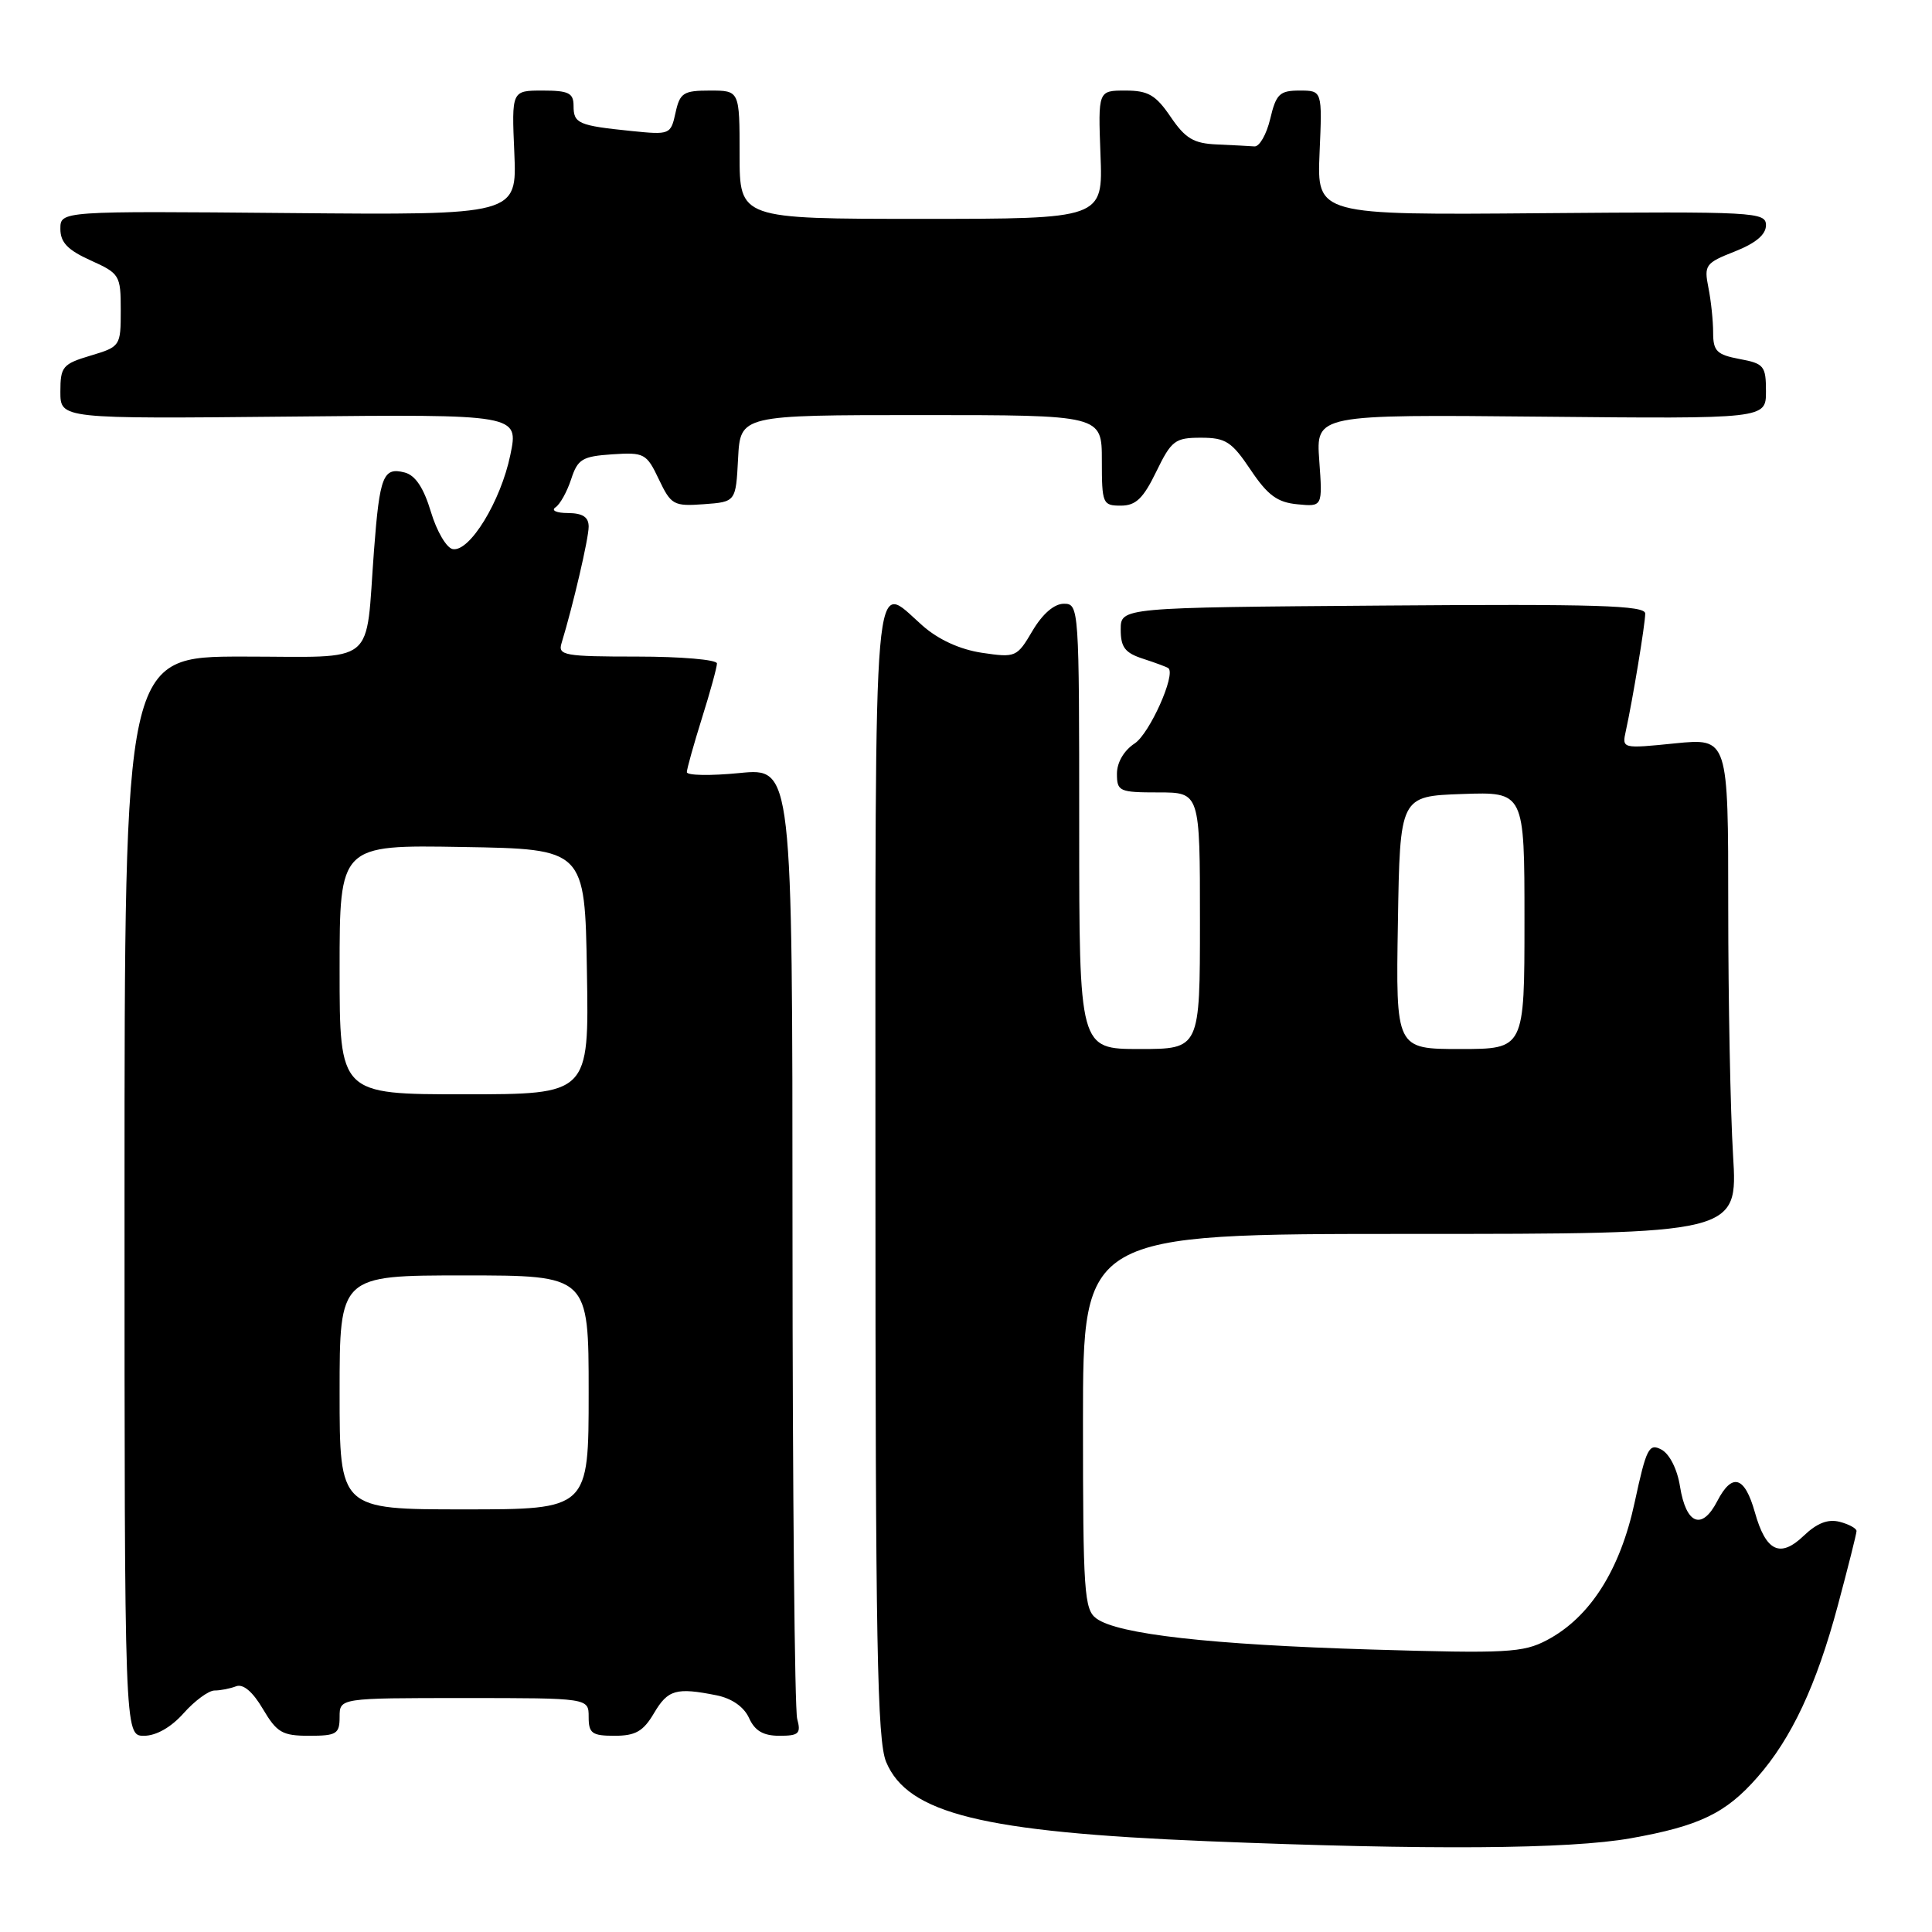 <?xml version="1.0" encoding="UTF-8" standalone="no"?>
<!DOCTYPE svg PUBLIC "-//W3C//DTD SVG 1.1//EN" "http://www.w3.org/Graphics/SVG/1.1/DTD/svg11.dtd" >
<svg xmlns="http://www.w3.org/2000/svg" xmlns:xlink="http://www.w3.org/1999/xlink" version="1.1" viewBox="0 0 256 256">
 <g >
 <path fill="currentColor"
d=" M 216.08 243.58 C 225.18 241.96 228.68 240.27 232.85 235.51 C 237.39 230.35 240.69 223.30 243.52 212.74 C 244.88 207.66 246.00 203.21 246.00 202.87 C 246.00 202.52 245.00 201.97 243.77 201.65 C 242.22 201.25 240.77 201.81 239.01 203.49 C 235.88 206.49 233.99 205.59 232.53 200.39 C 231.18 195.59 229.52 195.10 227.55 198.90 C 225.52 202.83 223.42 202.01 222.61 196.97 C 222.25 194.68 221.23 192.66 220.15 192.08 C 218.50 191.20 218.15 191.88 216.61 199.03 C 214.68 208.04 210.68 214.32 204.97 217.33 C 201.82 218.99 199.66 219.11 181.71 218.57 C 160.44 217.93 148.13 216.55 145.28 214.46 C 143.66 213.28 143.50 210.99 143.50 188.33 C 143.50 163.50 143.50 163.50 186.89 163.50 C 230.27 163.50 230.27 163.50 229.64 153.09 C 229.29 147.37 229.00 132.59 229.00 120.24 C 229.00 97.80 229.00 97.80 221.95 98.50 C 214.93 99.21 214.91 99.21 215.43 96.86 C 216.34 92.71 218.00 82.68 218.00 81.30 C 218.00 80.22 211.62 80.02 183.25 80.24 C 148.50 80.50 148.50 80.50 148.50 83.42 C 148.50 85.78 149.07 86.52 151.50 87.30 C 153.15 87.84 154.64 88.39 154.82 88.54 C 155.83 89.38 152.32 97.22 150.35 98.51 C 148.93 99.44 148.00 101.03 148.00 102.52 C 148.00 104.86 148.31 105.00 153.50 105.00 C 159.00 105.00 159.00 105.00 159.00 122.00 C 159.00 139.00 159.00 139.00 151.00 139.00 C 143.00 139.00 143.00 139.00 143.00 109.50 C 143.00 80.50 142.97 80.00 140.97 80.00 C 139.69 80.00 138.14 81.34 136.81 83.59 C 134.75 87.09 134.58 87.16 130.12 86.50 C 127.20 86.06 124.35 84.76 122.24 82.90 C 115.58 77.06 116.00 72.21 116.00 155.03 C 116.00 217.69 116.23 230.63 117.42 233.47 C 120.28 240.31 130.18 242.75 160.00 243.97 C 189.24 245.16 207.95 245.03 216.08 243.58 Z  M 24.34 227.00 C 25.81 225.35 27.65 224.00 28.43 224.00 C 29.20 224.00 30.49 223.75 31.29 223.44 C 32.22 223.09 33.49 224.16 34.83 226.44 C 36.69 229.58 37.40 230.00 40.97 230.00 C 44.60 230.00 45.00 229.75 45.00 227.50 C 45.00 225.00 45.00 225.00 61.50 225.00 C 78.00 225.00 78.00 225.00 78.00 227.50 C 78.00 229.68 78.44 230.00 81.44 230.00 C 84.21 230.00 85.24 229.41 86.66 227.00 C 88.50 223.88 89.60 223.57 94.96 224.64 C 96.98 225.05 98.57 226.16 99.25 227.64 C 100.02 229.35 101.14 230.00 103.28 230.00 C 105.85 230.00 106.16 229.71 105.63 227.75 C 105.30 226.51 105.02 197.65 105.01 163.62 C 105.00 101.74 105.00 101.74 98.00 102.43 C 94.15 102.81 91.01 102.76 91.01 102.31 C 91.02 101.86 91.92 98.65 93.01 95.16 C 94.11 91.67 95.00 88.41 95.00 87.91 C 95.00 87.41 90.24 87.00 84.43 87.00 C 74.83 87.00 73.91 86.84 74.40 85.25 C 75.93 80.23 78.00 71.36 78.00 69.79 C 78.00 68.51 77.22 68.00 75.25 67.98 C 73.74 67.98 73.00 67.64 73.60 67.23 C 74.21 66.83 75.14 65.15 75.68 63.50 C 76.55 60.83 77.15 60.47 81.12 60.20 C 85.37 59.92 85.67 60.08 87.30 63.51 C 88.92 66.91 89.26 67.10 93.26 66.81 C 97.50 66.50 97.50 66.50 97.80 60.75 C 98.10 55.00 98.10 55.00 122.05 55.00 C 146.00 55.00 146.00 55.00 146.00 61.00 C 146.00 66.74 146.11 67.00 148.51 67.00 C 150.50 67.00 151.48 66.06 153.21 62.50 C 155.22 58.36 155.70 58.00 159.13 58.00 C 162.41 58.00 163.21 58.52 165.71 62.25 C 167.97 65.62 169.25 66.57 171.91 66.82 C 175.25 67.15 175.25 67.15 174.81 61.03 C 174.37 54.92 174.37 54.92 204.18 55.21 C 234.00 55.50 234.00 55.50 234.00 51.86 C 234.00 48.49 233.74 48.17 230.50 47.57 C 227.48 47.00 227.00 46.52 227.00 44.08 C 227.00 42.52 226.72 39.83 226.37 38.10 C 225.78 35.13 225.98 34.85 229.87 33.32 C 232.63 32.23 234.00 31.09 234.00 29.85 C 234.00 28.09 232.60 28.02 204.25 28.25 C 174.50 28.50 174.50 28.50 174.85 20.25 C 175.21 12.00 175.21 12.00 172.20 12.00 C 169.56 12.00 169.09 12.45 168.31 15.75 C 167.82 17.81 166.88 19.46 166.21 19.40 C 165.55 19.35 163.31 19.23 161.25 19.14 C 158.17 19.01 157.07 18.36 155.12 15.49 C 153.14 12.58 152.14 12.00 149.12 12.00 C 145.50 12.00 145.50 12.00 145.82 20.50 C 146.15 29.00 146.15 29.00 122.07 29.00 C 98.00 29.00 98.00 29.00 98.00 20.50 C 98.00 12.00 98.00 12.00 94.08 12.00 C 90.55 12.00 90.09 12.30 89.51 14.94 C 88.88 17.83 88.77 17.88 83.68 17.36 C 76.63 16.64 76.00 16.37 76.00 14.03 C 76.00 12.32 75.35 12.00 71.90 12.00 C 67.79 12.00 67.79 12.00 68.15 20.25 C 68.50 28.50 68.50 28.50 38.25 28.23 C 8.00 27.96 8.00 27.96 8.00 30.33 C 8.00 32.12 8.97 33.13 12.00 34.50 C 15.86 36.24 16.00 36.47 16.00 41.11 C 16.00 45.85 15.95 45.94 12.00 47.12 C 8.30 48.23 8.00 48.58 8.00 51.91 C 8.00 55.50 8.00 55.50 38.37 55.20 C 68.74 54.89 68.74 54.89 67.62 60.29 C 66.35 66.43 62.24 73.15 60.00 72.76 C 59.17 72.62 57.87 70.40 57.10 67.83 C 56.14 64.64 55.04 62.98 53.63 62.61 C 50.77 61.87 50.31 63.05 49.56 72.89 C 48.38 88.50 50.23 87.00 32.17 87.00 C 16.50 87.00 16.50 87.00 16.50 158.50 C 16.50 230.00 16.50 230.00 19.08 230.00 C 20.70 230.00 22.68 228.87 24.34 227.00 Z  M 185.23 122.25 C 185.50 105.50 185.50 105.50 193.75 105.21 C 202.00 104.92 202.00 104.92 202.00 121.96 C 202.00 139.00 202.00 139.00 193.48 139.00 C 184.95 139.00 184.95 139.00 185.23 122.25 Z  M 45.00 184.50 C 45.00 169.00 45.00 169.00 61.50 169.00 C 78.00 169.00 78.00 169.00 78.00 184.50 C 78.00 200.00 78.00 200.00 61.50 200.00 C 45.00 200.00 45.00 200.00 45.00 184.50 Z  M 45.00 128.48 C 45.00 111.95 45.00 111.95 61.25 112.23 C 77.50 112.50 77.50 112.50 77.77 128.75 C 78.05 145.00 78.05 145.00 61.52 145.00 C 45.00 145.00 45.00 145.00 45.00 128.48 Z "/>
</g>
</svg>